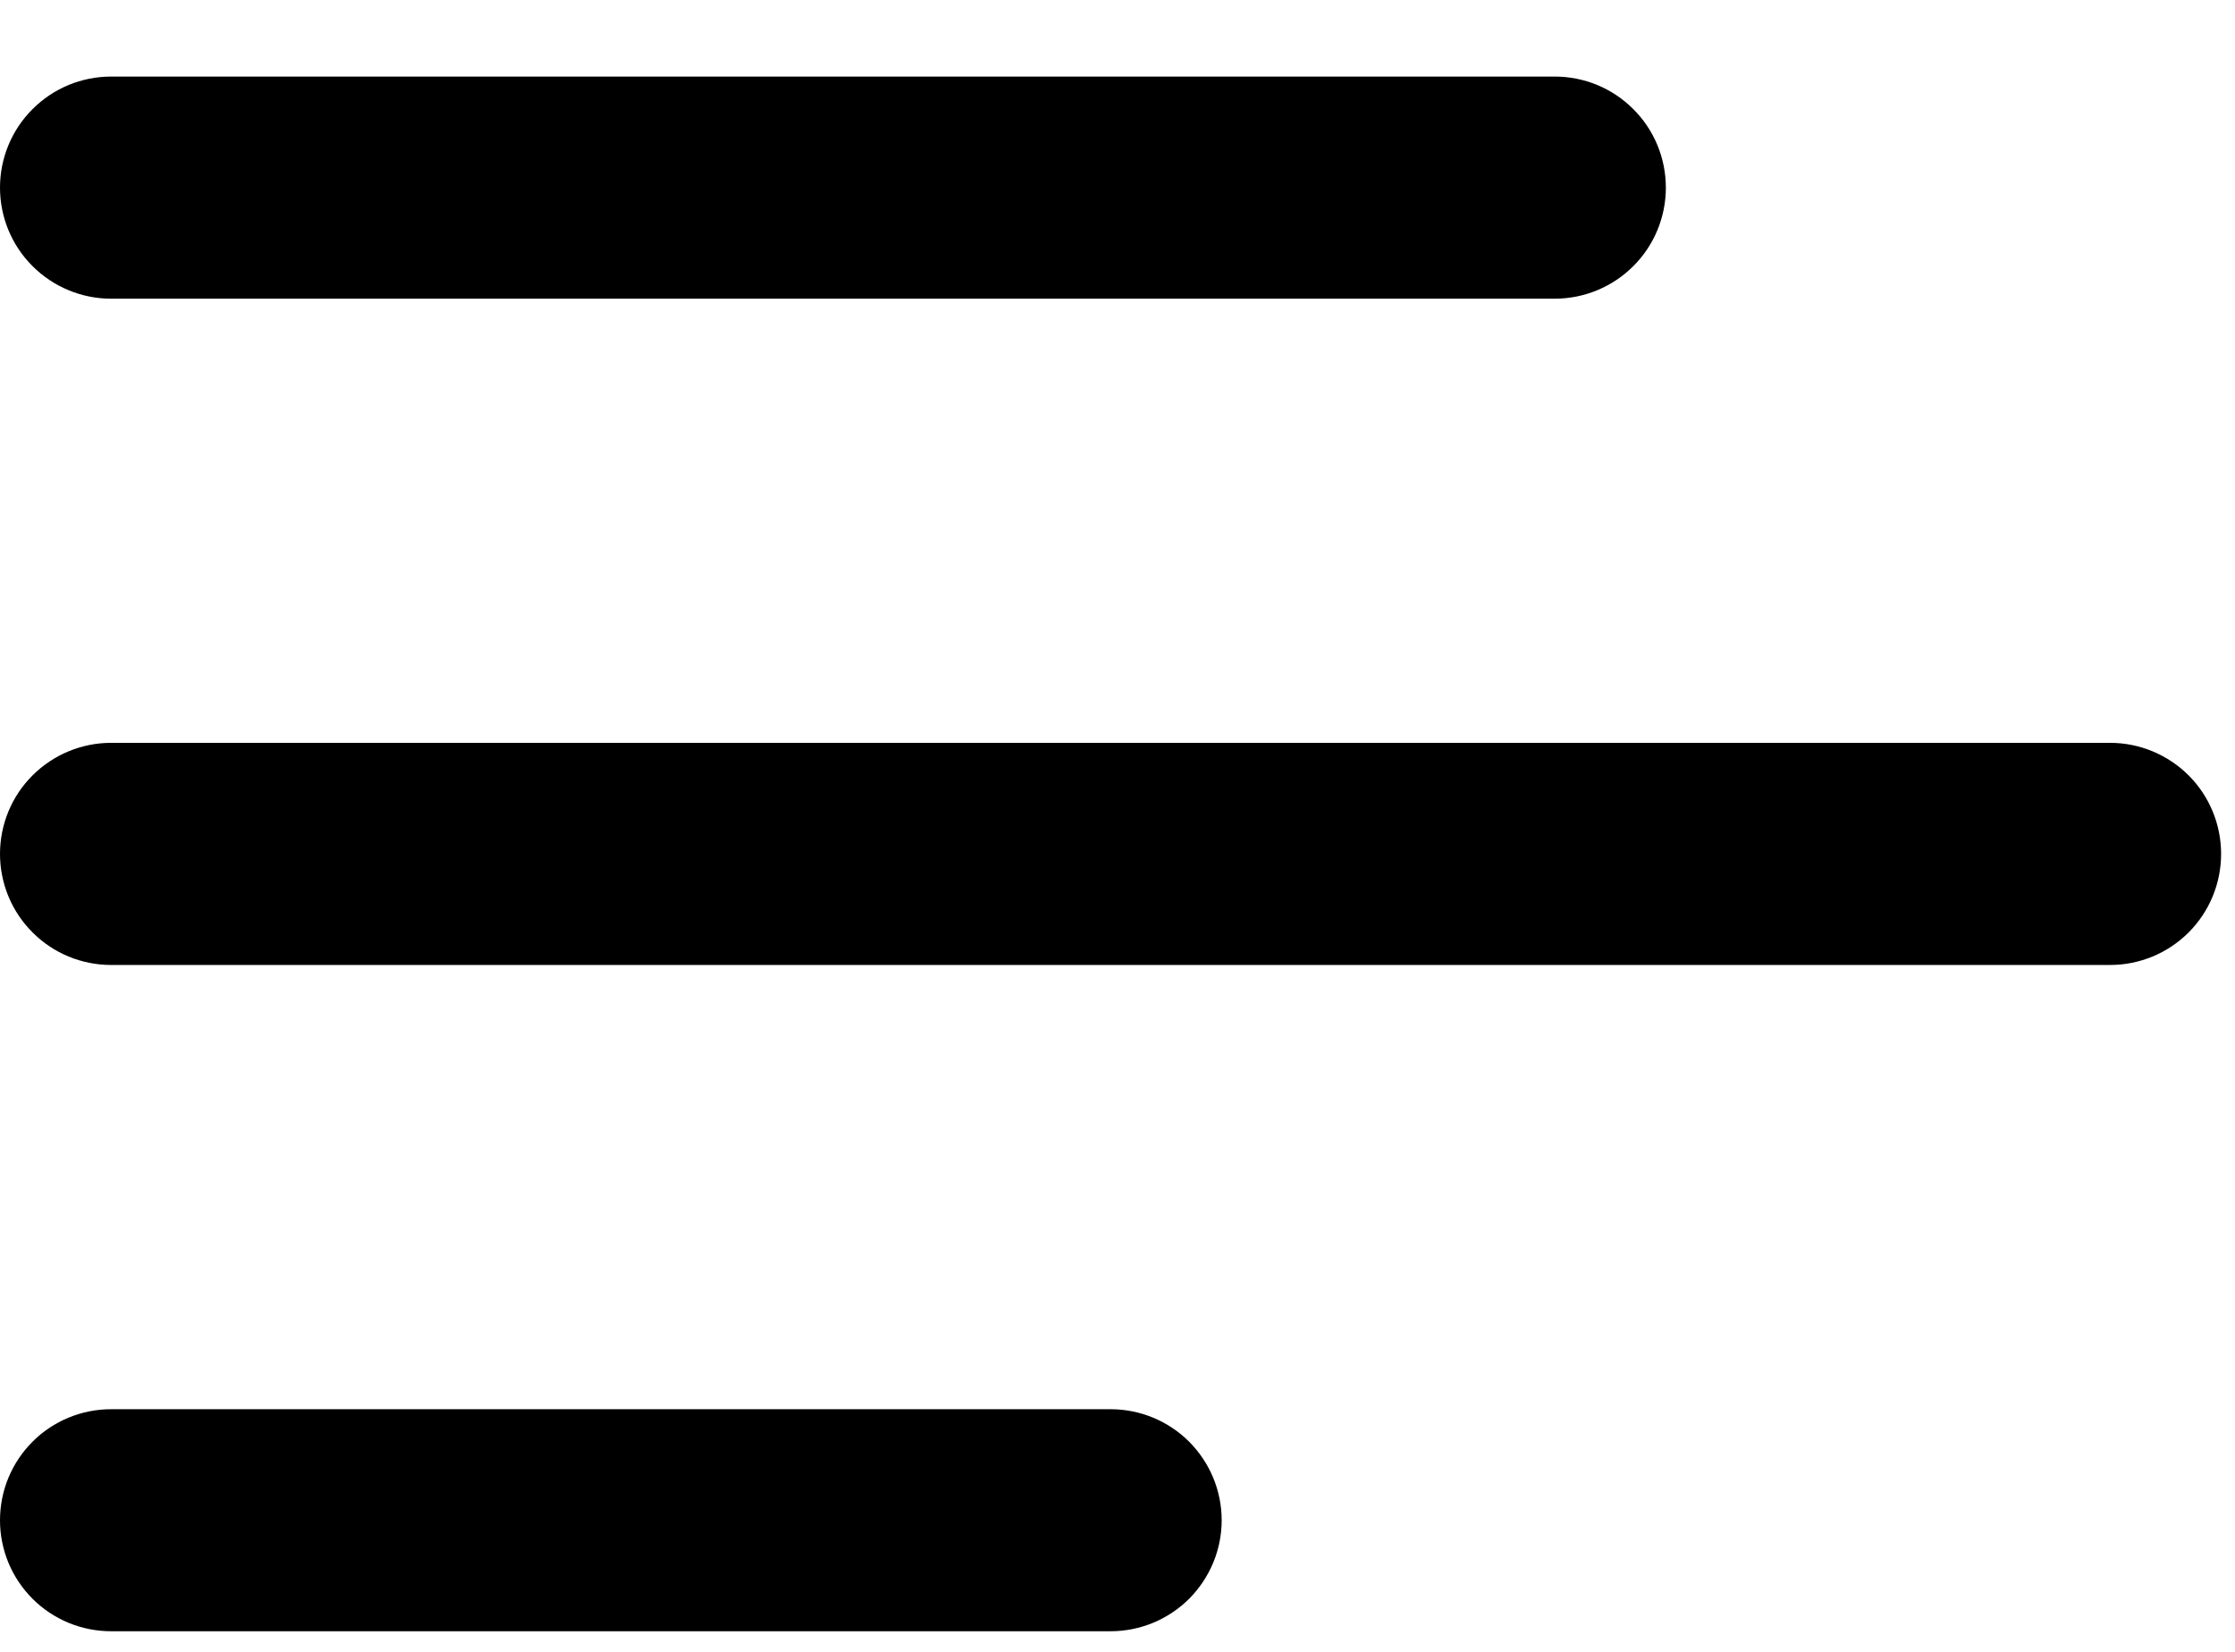 <svg width="23" height="17" viewBox="0 0 23 17" fill="none" xmlns="http://www.w3.org/2000/svg">
<path d="M1.143 3.074H16C16.303 3.074 16.594 2.953 16.808 2.739C17.023 2.525 17.143 2.234 17.143 1.931C17.143 1.628 17.023 1.337 16.808 1.123C16.594 0.908 16.303 0.788 16 0.788H1.143C0.84 0.788 0.549 0.908 0.335 1.123C0.12 1.337 -0 1.628 -0 1.931C-0 2.234 0.12 2.525 0.335 2.739C0.549 2.953 0.84 3.074 1.143 3.074ZM-0 8.788C-0 8.485 0.12 8.194 0.335 7.98C0.549 7.766 0.84 7.645 1.143 7.645H21.715C22.018 7.645 22.308 7.766 22.523 7.98C22.737 8.194 22.857 8.485 22.857 8.788C22.857 9.091 22.737 9.382 22.523 9.596C22.308 9.811 22.018 9.931 21.715 9.931H1.143C0.84 9.931 0.549 9.811 0.335 9.596C0.12 9.382 -0 9.091 -0 8.788ZM-0 15.646C-0 15.342 0.12 15.052 0.335 14.837C0.549 14.623 0.84 14.503 1.143 14.503H11.429C11.732 14.503 12.022 14.623 12.237 14.837C12.451 15.052 12.572 15.342 12.572 15.646C12.572 15.949 12.451 16.239 12.237 16.454C12.022 16.668 11.732 16.788 11.429 16.788H1.143C0.84 16.788 0.549 16.668 0.335 16.454C0.12 16.239 -0 15.949 -0 15.646Z" fill="black"/>
</svg>
